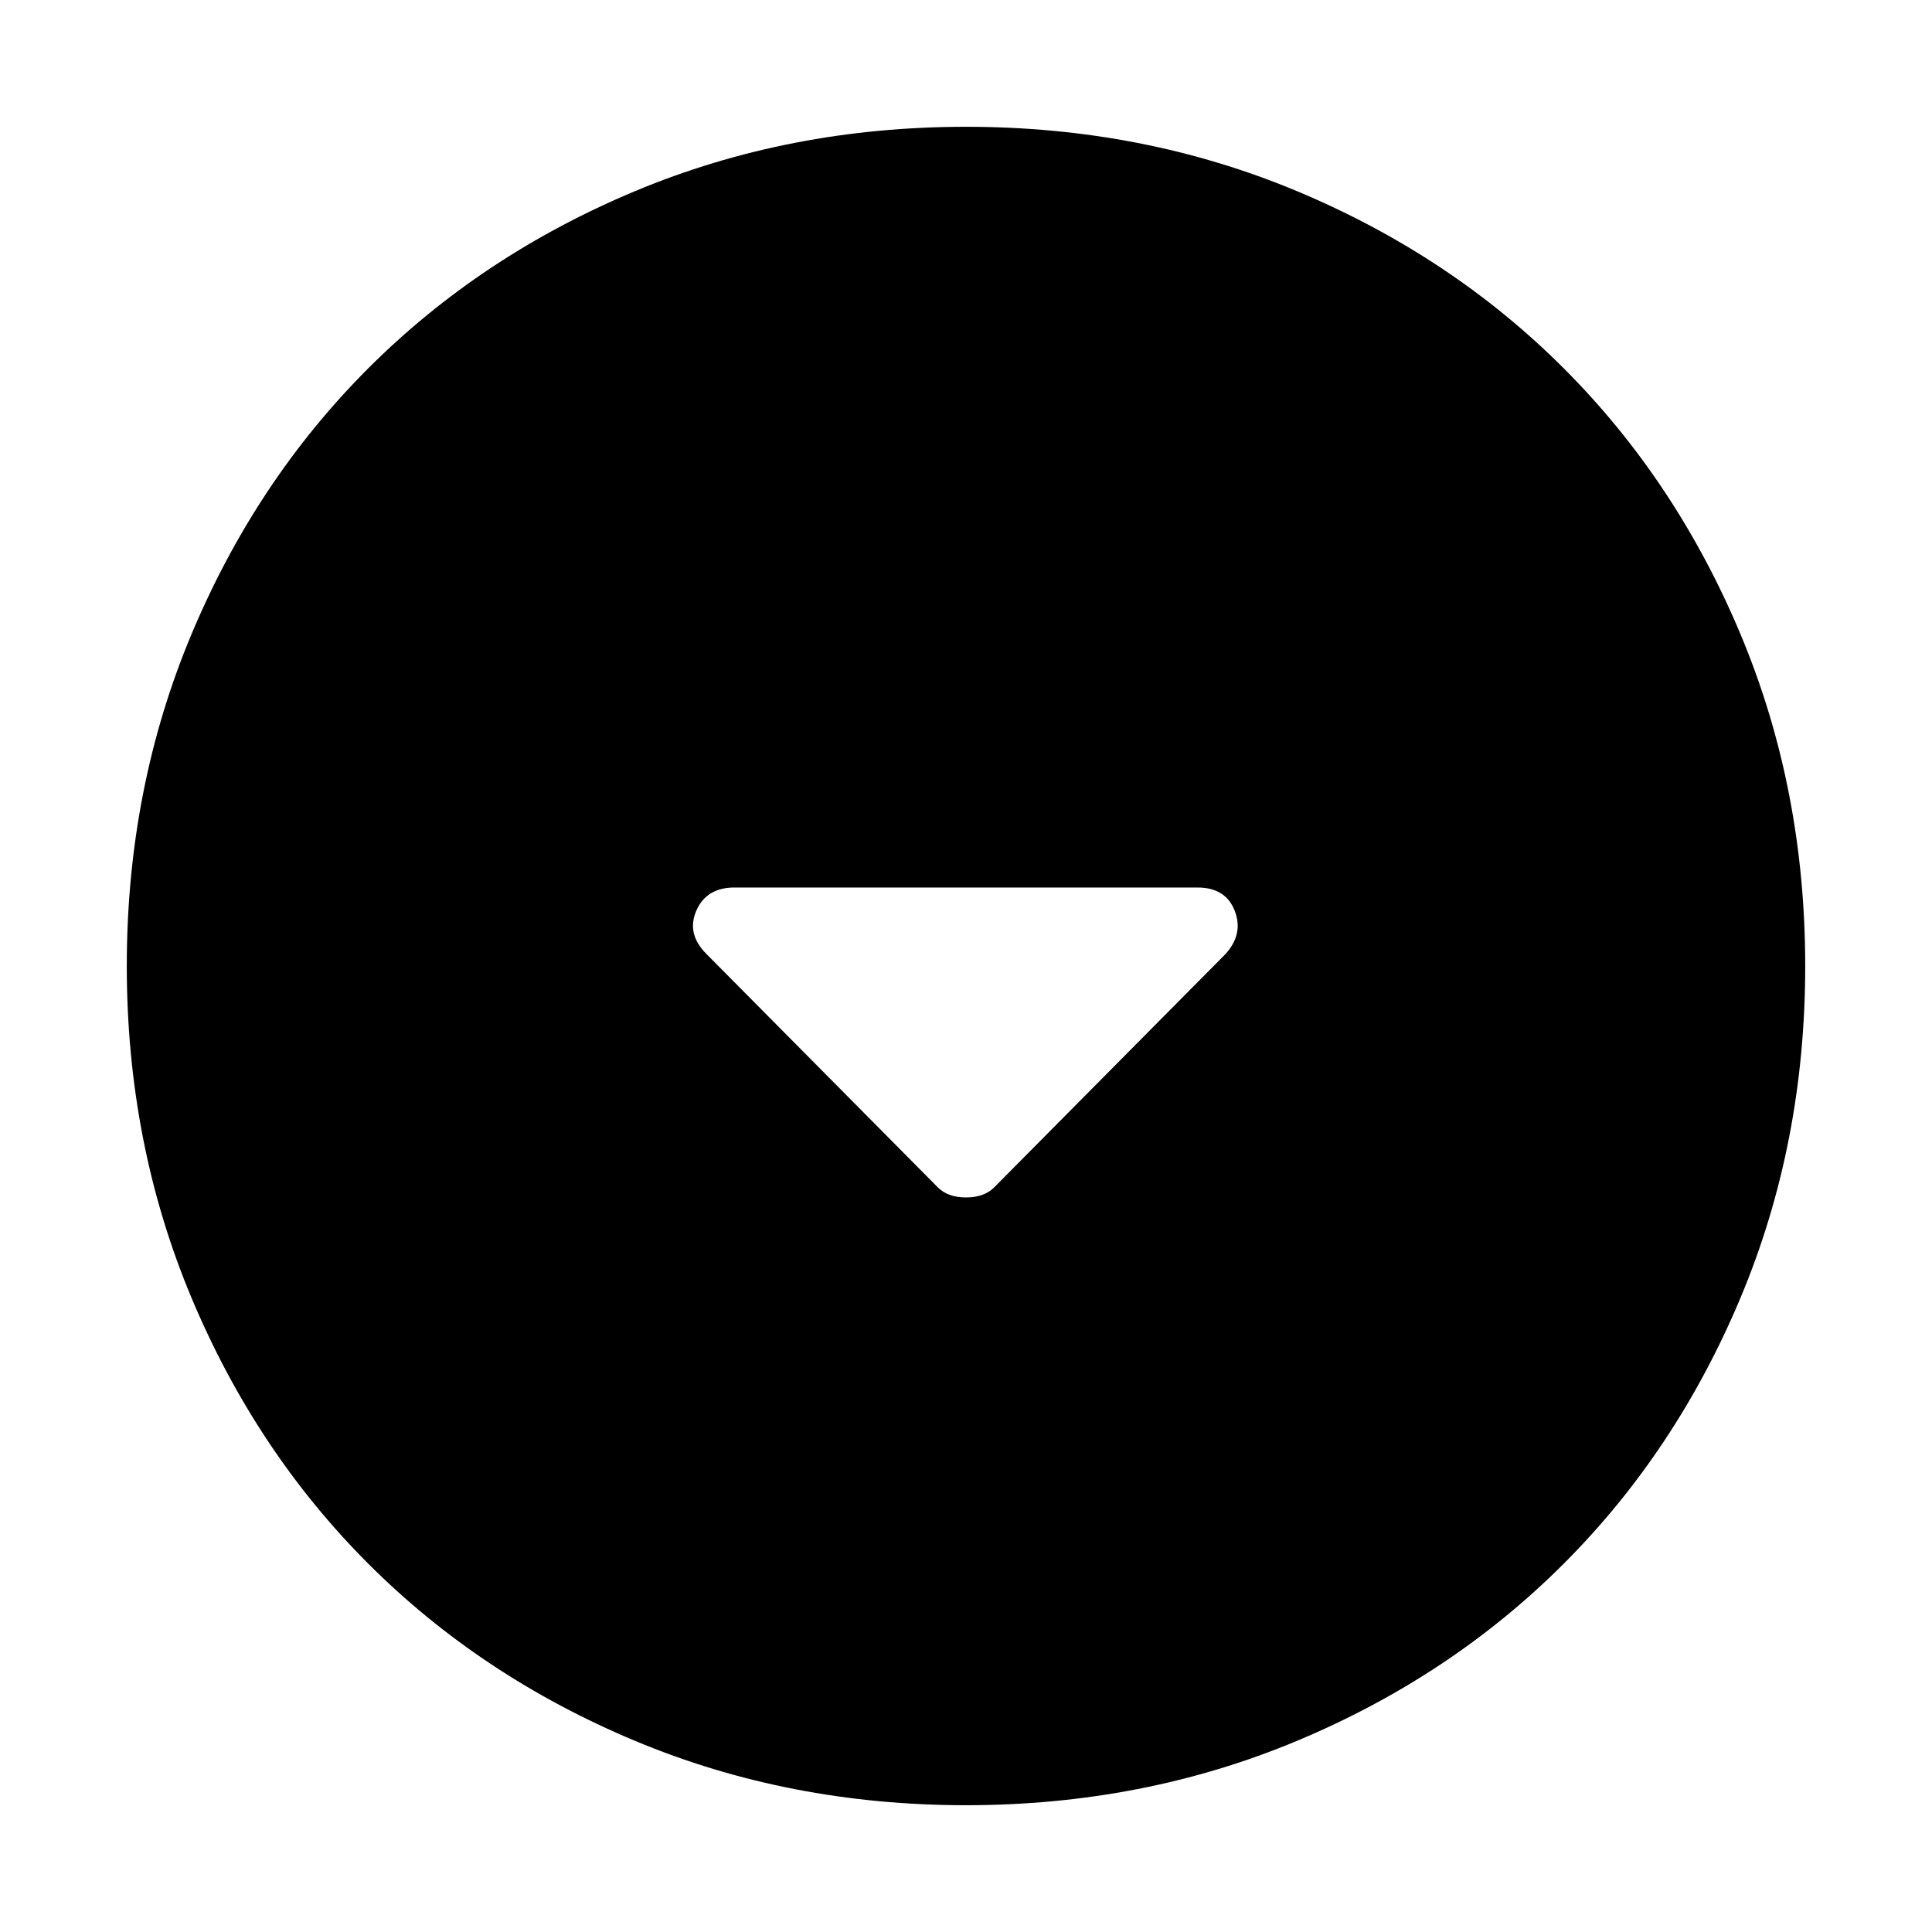 <svg xmlns="http://www.w3.org/2000/svg" height="48" width="48"><path d="M23.3 29.5Q23.55 29.75 24 29.75Q24.45 29.75 24.7 29.5L30.45 23.7Q30.9 23.2 30.675 22.625Q30.45 22.05 29.75 22.05H18.25Q17.55 22.05 17.3 22.625Q17.05 23.2 17.55 23.7ZM24 44.85Q19.6 44.85 15.775 43.25Q11.95 41.65 9.15 38.85Q6.35 36.05 4.75 32.225Q3.15 28.4 3.15 24Q3.15 19.6 4.75 15.775Q6.35 11.95 9.15 9.15Q11.95 6.35 15.775 4.75Q19.6 3.15 24 3.15Q28.4 3.15 32.225 4.75Q36.05 6.35 38.85 9.15Q41.65 11.95 43.25 15.775Q44.85 19.6 44.85 24Q44.85 28.4 43.25 32.225Q41.65 36.05 38.85 38.85Q36.05 41.65 32.225 43.25Q28.4 44.85 24 44.85Z"/></svg>